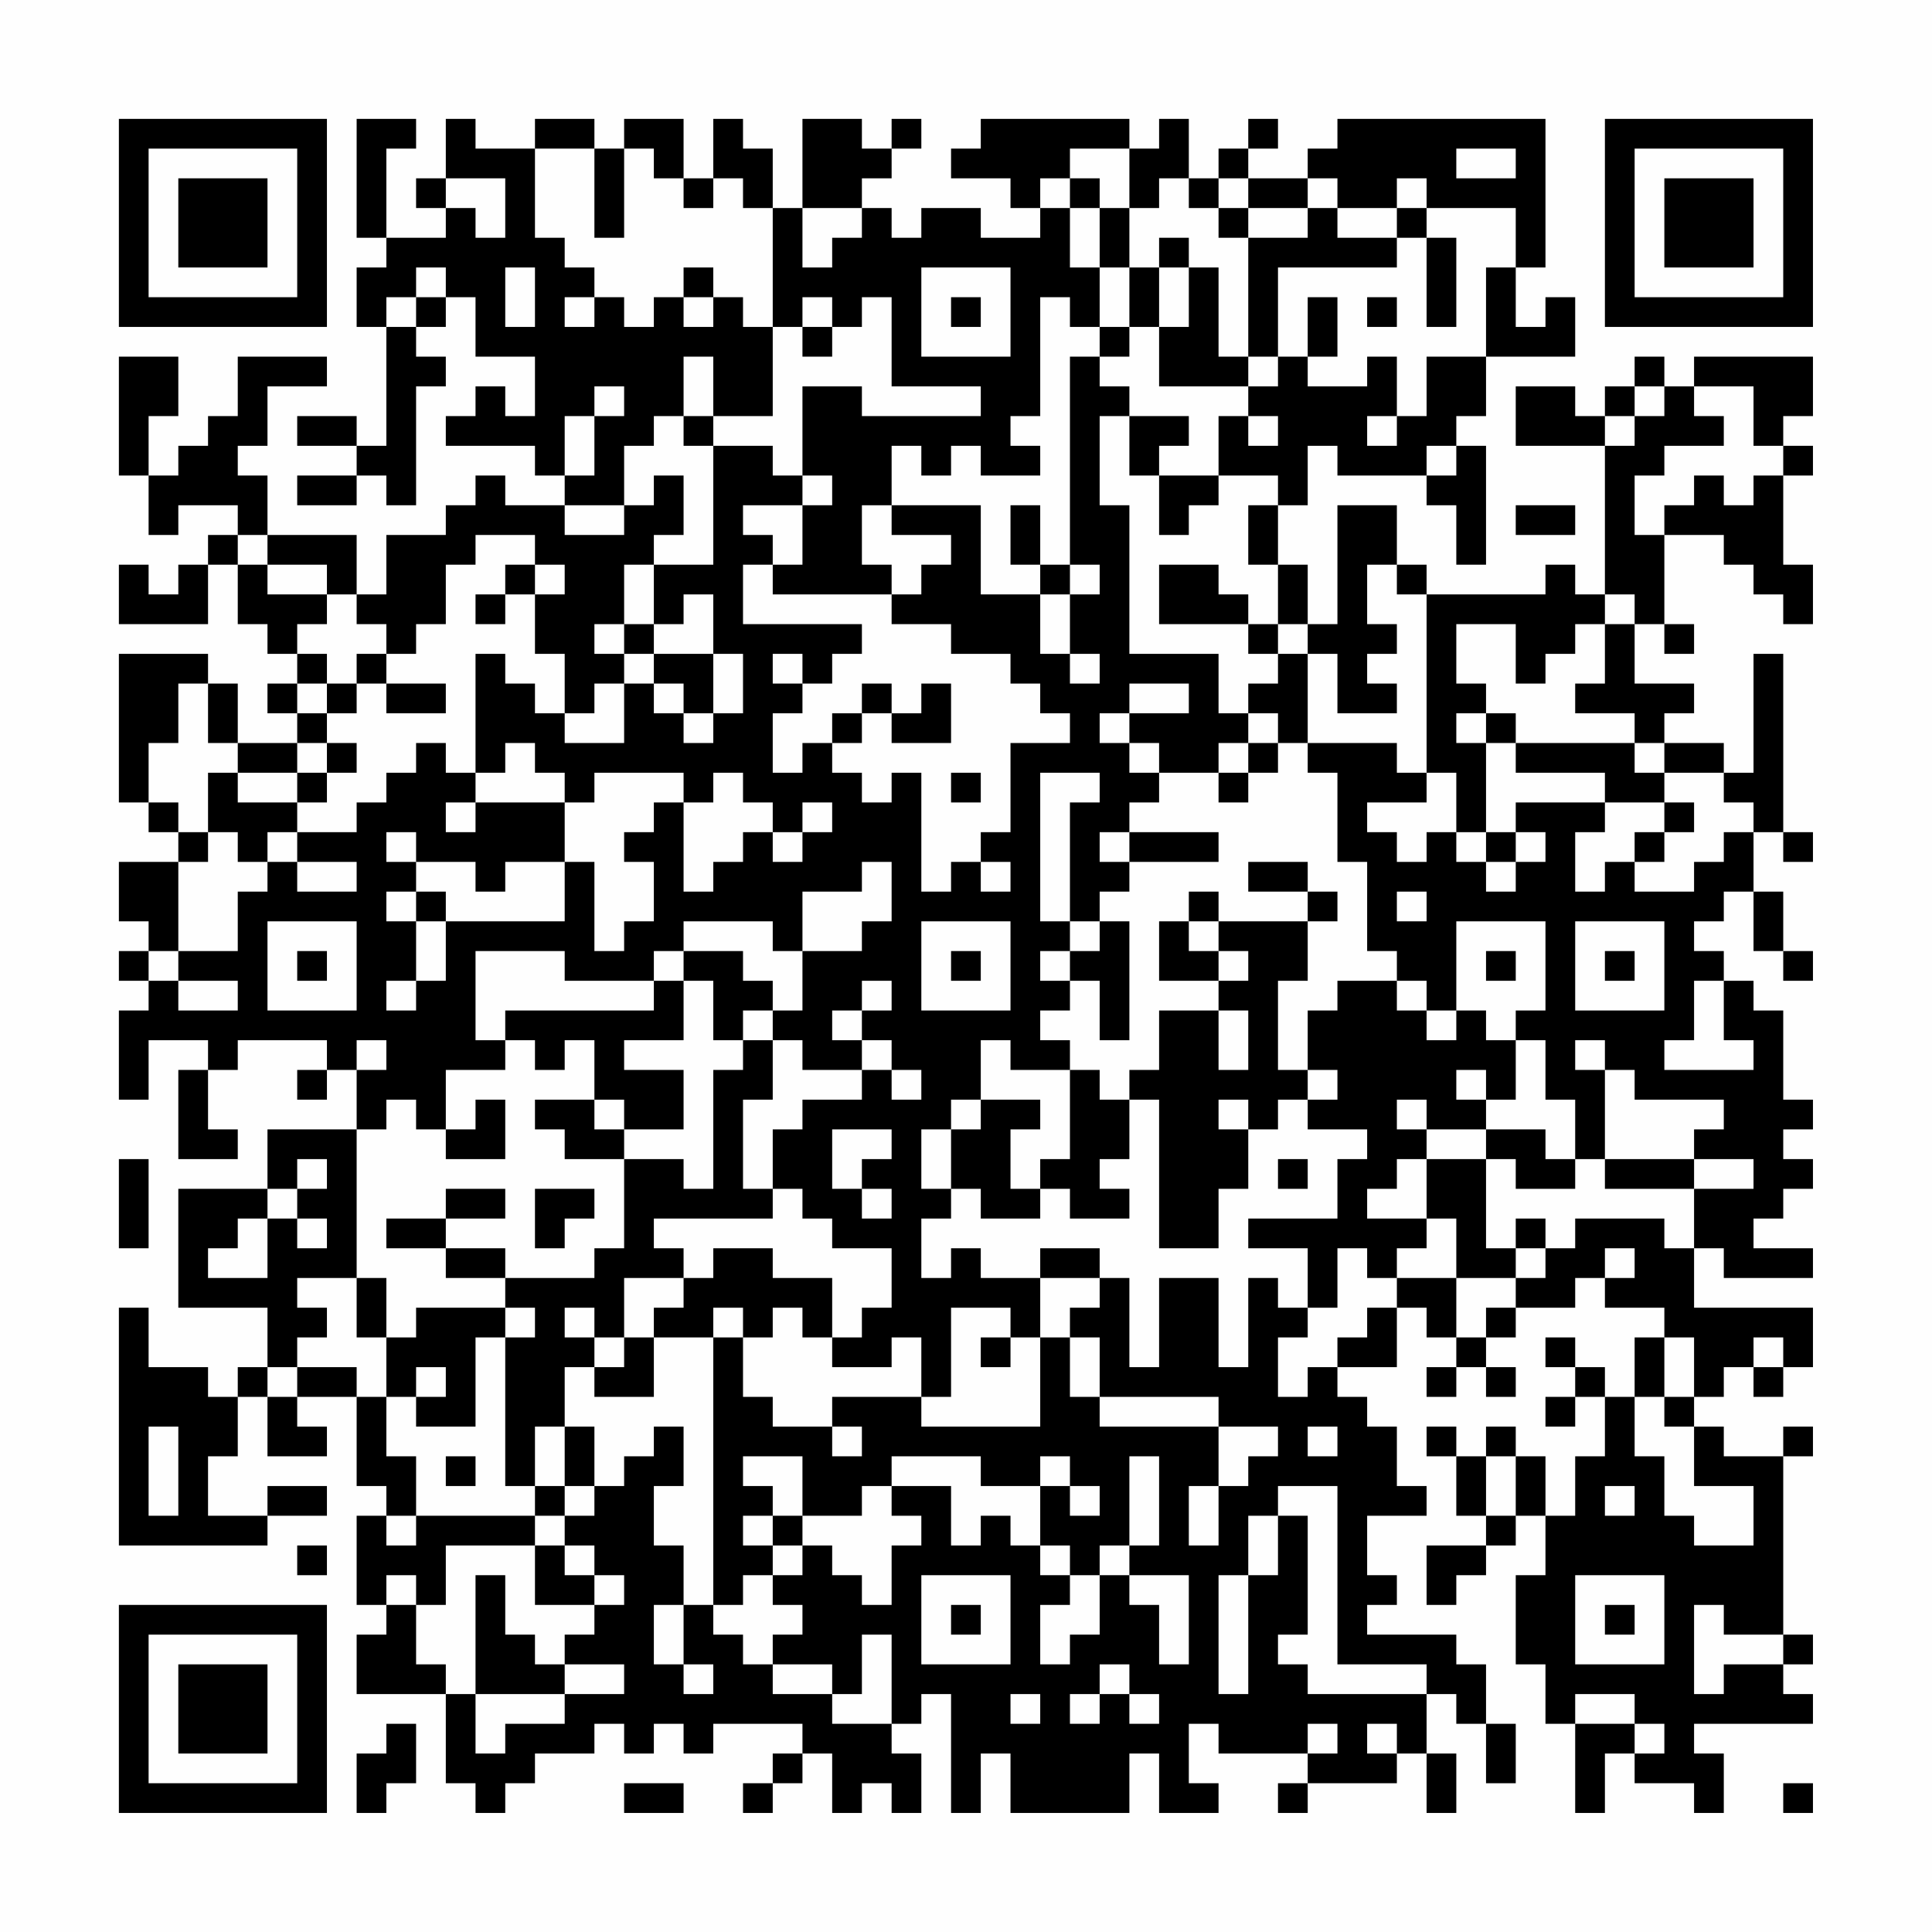 <?xml version="1.0" encoding="UTF-8"?>
<svg xmlns="http://www.w3.org/2000/svg" version="1.1" width="300" height="300" viewBox="0 0 300 300"><rect x="0" y="0" width="300" height="300" fill="#fefefe"/><g transform="scale(4.615)"><g transform="translate(4,4)"><path fill-rule="evenodd" d="M8 0L8 4L9 4L9 5L8 5L8 7L9 7L9 11L8 11L8 10L6 10L6 11L8 11L8 12L6 12L6 13L8 13L8 12L9 12L9 13L10 13L10 9L11 9L11 8L10 8L10 7L11 7L11 6L12 6L12 8L14 8L14 10L13 10L13 9L12 9L12 10L11 10L11 11L14 11L14 12L15 12L15 13L13 13L13 12L12 12L12 13L11 13L11 14L9 14L9 16L8 16L8 14L5 14L5 12L4 12L4 11L5 11L5 9L7 9L7 8L4 8L4 10L3 10L3 11L2 11L2 12L1 12L1 10L2 10L2 8L0 8L0 12L1 12L1 14L2 14L2 13L4 13L4 14L3 14L3 15L2 15L2 16L1 16L1 15L0 15L0 17L3 17L3 15L4 15L4 17L5 17L5 18L6 18L6 19L5 19L5 20L6 20L6 21L4 21L4 19L3 19L3 18L0 18L0 23L1 23L1 24L2 24L2 25L0 25L0 27L1 27L1 28L0 28L0 29L1 29L1 30L0 30L0 33L1 33L1 31L3 31L3 32L2 32L2 35L4 35L4 34L3 34L3 32L4 32L4 31L7 31L7 32L6 32L6 33L7 33L7 32L8 32L8 34L5 34L5 36L2 36L2 40L5 40L5 42L4 42L4 43L3 43L3 42L1 42L1 40L0 40L0 48L5 48L5 47L7 47L7 46L5 46L5 47L3 47L3 45L4 45L4 43L5 43L5 45L7 45L7 44L6 44L6 43L8 43L8 46L9 46L9 47L8 47L8 50L9 50L9 51L8 51L8 53L11 53L11 56L12 56L12 57L13 57L13 56L14 56L14 55L16 55L16 54L17 54L17 55L18 55L18 54L19 54L19 55L20 55L20 54L23 54L23 55L22 55L22 56L21 56L21 57L22 57L22 56L23 56L23 55L24 55L24 57L25 57L25 56L26 56L26 57L27 57L27 55L26 55L26 54L27 54L27 53L28 53L28 57L29 57L29 55L30 55L30 57L34 57L34 55L35 55L35 57L37 57L37 56L36 56L36 54L37 54L37 55L40 55L40 56L39 56L39 57L40 57L40 56L43 56L43 55L44 55L44 57L45 57L45 55L44 55L44 53L45 53L45 54L46 54L46 56L47 56L47 54L46 54L46 52L45 52L45 51L42 51L42 50L43 50L43 49L42 49L42 47L44 47L44 46L43 46L43 44L42 44L42 43L41 43L41 42L43 42L43 40L44 40L44 41L45 41L45 42L44 42L44 43L45 43L45 42L46 42L46 43L47 43L47 42L46 42L46 41L47 41L47 40L49 40L49 39L50 39L50 40L52 40L52 41L51 41L51 43L50 43L50 42L49 42L49 41L48 41L48 42L49 42L49 43L48 43L48 44L49 44L49 43L50 43L50 45L49 45L49 47L48 47L48 45L47 45L47 44L46 44L46 45L45 45L45 44L44 44L44 45L45 45L45 47L46 47L46 48L44 48L44 50L45 50L45 49L46 49L46 48L47 48L47 47L48 47L48 49L47 49L47 52L48 52L48 54L49 54L49 57L50 57L50 55L51 55L51 56L53 56L53 57L54 57L54 55L53 55L53 54L57 54L57 53L56 53L56 52L57 52L57 51L56 51L56 45L57 45L57 44L56 44L56 45L54 45L54 44L53 44L53 43L54 43L54 42L55 42L55 43L56 43L56 42L57 42L57 40L53 40L53 38L54 38L54 39L57 39L57 38L55 38L55 37L56 37L56 36L57 36L57 35L56 35L56 34L57 34L57 33L56 33L56 30L55 30L55 29L54 29L54 28L53 28L53 27L54 27L54 26L55 26L55 28L56 28L56 29L57 29L57 28L56 28L56 26L55 26L55 24L56 24L56 25L57 25L57 24L56 24L56 18L55 18L55 22L54 22L54 21L52 21L52 20L53 20L53 19L51 19L51 17L52 17L52 18L53 18L53 17L52 17L52 14L54 14L54 15L55 15L55 16L56 16L56 17L57 17L57 15L56 15L56 12L57 12L57 11L56 11L56 10L57 10L57 8L53 8L53 9L52 9L52 8L51 8L51 9L50 9L50 10L49 10L49 9L47 9L47 11L50 11L50 16L49 16L49 15L48 15L48 16L44 16L44 15L43 15L43 13L41 13L41 17L40 17L40 15L39 15L39 13L40 13L40 11L41 11L41 12L44 12L44 13L45 13L45 15L46 15L46 11L45 11L45 10L46 10L46 8L49 8L49 6L48 6L48 7L47 7L47 5L48 5L48 0L41 0L41 1L40 1L40 2L38 2L38 1L39 1L39 0L38 0L38 1L37 1L37 2L36 2L36 0L35 0L35 1L34 1L34 0L29 0L29 1L28 1L28 2L30 2L30 3L31 3L31 4L29 4L29 3L27 3L27 4L26 4L26 3L25 3L25 2L26 2L26 1L27 1L27 0L26 0L26 1L25 1L25 0L23 0L23 3L22 3L22 1L21 1L21 0L20 0L20 2L19 2L19 0L17 0L17 1L16 1L16 0L14 0L14 1L12 1L12 0L11 0L11 2L10 2L10 3L11 3L11 4L9 4L9 1L10 1L10 0ZM14 1L14 4L15 4L15 5L16 5L16 6L15 6L15 7L16 7L16 6L17 6L17 7L18 7L18 6L19 6L19 7L20 7L20 6L21 6L21 7L22 7L22 10L20 10L20 8L19 8L19 10L18 10L18 11L17 11L17 13L15 13L15 14L17 14L17 13L18 13L18 12L19 12L19 14L18 14L18 15L17 15L17 17L16 17L16 18L17 18L17 19L16 19L16 20L15 20L15 18L14 18L14 16L15 16L15 15L14 15L14 14L12 14L12 15L11 15L11 17L10 17L10 18L9 18L9 17L8 17L8 16L7 16L7 15L5 15L5 14L4 14L4 15L5 15L5 16L7 16L7 17L6 17L6 18L7 18L7 19L6 19L6 20L7 20L7 21L6 21L6 22L4 22L4 21L3 21L3 19L2 19L2 21L1 21L1 23L2 23L2 24L3 24L3 25L2 25L2 28L1 28L1 29L2 29L2 30L4 30L4 29L2 29L2 28L4 28L4 26L5 26L5 25L6 25L6 26L8 26L8 25L6 25L6 24L8 24L8 23L9 23L9 22L10 22L10 21L11 21L11 22L12 22L12 23L11 23L11 24L12 24L12 23L15 23L15 25L13 25L13 26L12 26L12 25L10 25L10 24L9 24L9 25L10 25L10 26L9 26L9 27L10 27L10 29L9 29L9 30L10 30L10 29L11 29L11 27L15 27L15 25L16 25L16 28L17 28L17 27L18 27L18 25L17 25L17 24L18 24L18 23L19 23L19 26L20 26L20 25L21 25L21 24L22 24L22 25L23 25L23 24L24 24L24 23L23 23L23 24L22 24L22 23L21 23L21 22L20 22L20 23L19 23L19 22L16 22L16 23L15 23L15 22L14 22L14 21L13 21L13 22L12 22L12 18L13 18L13 19L14 19L14 20L15 20L15 21L17 21L17 19L18 19L18 20L19 20L19 21L20 21L20 20L21 20L21 18L20 18L20 16L19 16L19 17L18 17L18 15L20 15L20 11L22 11L22 12L23 12L23 13L21 13L21 14L22 14L22 15L21 15L21 17L25 17L25 18L24 18L24 19L23 19L23 18L22 18L22 19L23 19L23 20L22 20L22 22L23 22L23 21L24 21L24 22L25 22L25 23L26 23L26 22L27 22L27 26L28 26L28 25L29 25L29 26L30 26L30 25L29 25L29 24L30 24L30 21L32 21L32 20L31 20L31 19L30 19L30 18L28 18L28 17L26 17L26 16L27 16L27 15L28 15L28 14L26 14L26 13L29 13L29 16L31 16L31 18L32 18L32 19L33 19L33 18L32 18L32 16L33 16L33 15L32 15L32 8L33 8L33 9L34 9L34 10L33 10L33 13L34 13L34 18L37 18L37 20L38 20L38 21L37 21L37 22L35 22L35 21L34 21L34 20L36 20L36 19L34 19L34 20L33 20L33 21L34 21L34 22L35 22L35 23L34 23L34 24L33 24L33 25L34 25L34 26L33 26L33 27L32 27L32 23L33 23L33 22L31 22L31 27L32 27L32 28L31 28L31 29L32 29L32 30L31 30L31 31L32 31L32 32L30 32L30 31L29 31L29 33L28 33L28 34L27 34L27 36L28 36L28 37L27 37L27 39L28 39L28 38L29 38L29 39L31 39L31 41L30 41L30 40L28 40L28 43L27 43L27 41L26 41L26 42L24 42L24 41L25 41L25 40L26 40L26 38L24 38L24 37L23 37L23 36L22 36L22 34L23 34L23 33L25 33L25 32L26 32L26 33L27 33L27 32L26 32L26 31L25 31L25 30L26 30L26 29L25 29L25 30L24 30L24 31L25 31L25 32L23 32L23 31L22 31L22 30L23 30L23 28L25 28L25 27L26 27L26 25L25 25L25 26L23 26L23 28L22 28L22 27L19 27L19 28L18 28L18 29L15 29L15 28L12 28L12 31L13 31L13 32L11 32L11 34L10 34L10 33L9 33L9 34L8 34L8 39L6 39L6 40L7 40L7 41L6 41L6 42L5 42L5 43L6 43L6 42L8 42L8 43L9 43L9 45L10 45L10 47L9 47L9 48L10 48L10 47L14 47L14 48L11 48L11 50L10 50L10 49L9 49L9 50L10 50L10 52L11 52L11 53L12 53L12 55L13 55L13 54L15 54L15 53L17 53L17 52L15 52L15 51L16 51L16 50L17 50L17 49L16 49L16 48L15 48L15 47L16 47L16 46L17 46L17 45L18 45L18 44L19 44L19 46L18 46L18 48L19 48L19 50L18 50L18 52L19 52L19 53L20 53L20 52L19 52L19 50L20 50L20 51L21 51L21 52L22 52L22 53L24 53L24 54L26 54L26 51L25 51L25 53L24 53L24 52L22 52L22 51L23 51L23 50L22 50L22 49L23 49L23 48L24 48L24 49L25 49L25 50L26 50L26 48L27 48L27 47L26 47L26 46L28 46L28 48L29 48L29 47L30 47L30 48L31 48L31 49L32 49L32 50L31 50L31 52L32 52L32 51L33 51L33 49L34 49L34 50L35 50L35 52L36 52L36 49L34 49L34 48L35 48L35 45L34 45L34 48L33 48L33 49L32 49L32 48L31 48L31 46L32 46L32 47L33 47L33 46L32 46L32 45L31 45L31 46L29 46L29 45L26 45L26 46L25 46L25 47L23 47L23 45L21 45L21 46L22 46L22 47L21 47L21 48L22 48L22 49L21 49L21 50L20 50L20 41L21 41L21 43L22 43L22 44L24 44L24 45L25 45L25 44L24 44L24 43L27 43L27 44L31 44L31 41L32 41L32 43L33 43L33 44L37 44L37 46L36 46L36 48L37 48L37 46L38 46L38 45L39 45L39 44L37 44L37 43L33 43L33 41L32 41L32 40L33 40L33 39L34 39L34 42L35 42L35 39L37 39L37 42L38 42L38 39L39 39L39 40L40 40L40 41L39 41L39 43L40 43L40 42L41 42L41 41L42 41L42 40L43 40L43 39L45 39L45 41L46 41L46 40L47 40L47 39L48 39L48 38L49 38L49 37L52 37L52 38L53 38L53 36L55 36L55 35L53 35L53 34L54 34L54 33L51 33L51 32L50 32L50 31L49 31L49 32L50 32L50 35L49 35L49 33L48 33L48 31L47 31L47 30L48 30L48 27L45 27L45 30L44 30L44 29L43 29L43 28L42 28L42 25L41 25L41 22L40 22L40 21L43 21L43 22L44 22L44 23L42 23L42 24L43 24L43 25L44 25L44 24L45 24L45 25L46 25L46 26L47 26L47 25L48 25L48 24L47 24L47 23L50 23L50 24L49 24L49 26L50 26L50 25L51 25L51 26L53 26L53 25L54 25L54 24L55 24L55 23L54 23L54 22L52 22L52 21L51 21L51 20L49 20L49 19L50 19L50 17L51 17L51 16L50 16L50 17L49 17L49 18L48 18L48 19L47 19L47 17L45 17L45 19L46 19L46 20L45 20L45 21L46 21L46 24L45 24L45 22L44 22L44 16L43 16L43 15L42 15L42 17L43 17L43 18L42 18L42 19L43 19L43 20L41 20L41 18L40 18L40 17L39 17L39 15L38 15L38 13L39 13L39 12L37 12L37 10L38 10L38 11L39 11L39 10L38 10L38 9L39 9L39 8L40 8L40 9L42 9L42 8L43 8L43 10L42 10L42 11L43 11L43 10L44 10L44 8L46 8L46 5L47 5L47 3L44 3L44 2L43 2L43 3L41 3L41 2L40 2L40 3L38 3L38 2L37 2L37 3L36 3L36 2L35 2L35 3L34 3L34 1L32 1L32 2L31 2L31 3L32 3L32 5L33 5L33 7L32 7L32 6L31 6L31 10L30 10L30 11L31 11L31 12L29 12L29 11L28 11L28 12L27 12L27 11L26 11L26 13L25 13L25 15L26 15L26 16L22 16L22 15L23 15L23 13L24 13L24 12L23 12L23 9L25 9L25 10L29 10L29 9L26 9L26 6L25 6L25 7L24 7L24 6L23 6L23 7L22 7L22 3L21 3L21 2L20 2L20 3L19 3L19 2L18 2L18 1L17 1L17 4L16 4L16 1ZM45 1L45 2L47 2L47 1ZM11 2L11 3L12 3L12 4L13 4L13 2ZM32 2L32 3L33 3L33 5L34 5L34 7L33 7L33 8L34 8L34 7L35 7L35 9L38 9L38 8L39 8L39 5L43 5L43 4L44 4L44 7L45 7L45 4L44 4L44 3L43 3L43 4L41 4L41 3L40 3L40 4L38 4L38 3L37 3L37 4L38 4L38 8L37 8L37 5L36 5L36 4L35 4L35 5L34 5L34 3L33 3L33 2ZM23 3L23 5L24 5L24 4L25 4L25 3ZM10 5L10 6L9 6L9 7L10 7L10 6L11 6L11 5ZM13 5L13 7L14 7L14 5ZM19 5L19 6L20 6L20 5ZM27 5L27 8L30 8L30 5ZM35 5L35 7L36 7L36 5ZM28 6L28 7L29 7L29 6ZM40 6L40 8L41 8L41 6ZM42 6L42 7L43 7L43 6ZM23 7L23 8L24 8L24 7ZM16 9L16 10L15 10L15 12L16 12L16 10L17 10L17 9ZM51 9L51 10L50 10L50 11L51 11L51 10L52 10L52 9ZM53 9L53 10L54 10L54 11L52 11L52 12L51 12L51 14L52 14L52 13L53 13L53 12L54 12L54 13L55 13L55 12L56 12L56 11L55 11L55 9ZM19 10L19 11L20 11L20 10ZM34 10L34 12L35 12L35 14L36 14L36 13L37 13L37 12L35 12L35 11L36 11L36 10ZM44 11L44 12L45 12L45 11ZM30 13L30 15L31 15L31 16L32 16L32 15L31 15L31 13ZM47 13L47 14L49 14L49 13ZM13 15L13 16L12 16L12 17L13 17L13 16L14 16L14 15ZM35 15L35 17L38 17L38 18L39 18L39 19L38 19L38 20L39 20L39 21L38 21L38 22L37 22L37 23L38 23L38 22L39 22L39 21L40 21L40 18L39 18L39 17L38 17L38 16L37 16L37 15ZM17 17L17 18L18 18L18 19L19 19L19 20L20 20L20 18L18 18L18 17ZM8 18L8 19L7 19L7 20L8 20L8 19L9 19L9 20L11 20L11 19L9 19L9 18ZM25 19L25 20L24 20L24 21L25 21L25 20L26 20L26 21L28 21L28 19L27 19L27 20L26 20L26 19ZM46 20L46 21L47 21L47 22L50 22L50 23L52 23L52 24L51 24L51 25L52 25L52 24L53 24L53 23L52 23L52 22L51 22L51 21L47 21L47 20ZM7 21L7 22L6 22L6 23L4 23L4 22L3 22L3 24L4 24L4 25L5 25L5 24L6 24L6 23L7 23L7 22L8 22L8 21ZM28 22L28 23L29 23L29 22ZM34 24L34 25L37 25L37 24ZM46 24L46 25L47 25L47 24ZM38 25L38 26L40 26L40 27L37 27L37 26L36 26L36 27L35 27L35 29L37 29L37 30L35 30L35 32L34 32L34 33L33 33L33 32L32 32L32 35L31 35L31 36L30 36L30 34L31 34L31 33L29 33L29 34L28 34L28 36L29 36L29 37L31 37L31 36L32 36L32 37L34 37L34 36L33 36L33 35L34 35L34 33L35 33L35 38L37 38L37 36L38 36L38 34L39 34L39 33L40 33L40 34L42 34L42 35L41 35L41 37L38 37L38 38L40 38L40 40L41 40L41 38L42 38L42 39L43 39L43 38L44 38L44 37L45 37L45 39L47 39L47 38L48 38L48 37L47 37L47 38L46 38L46 35L47 35L47 36L49 36L49 35L48 35L48 34L46 34L46 33L47 33L47 31L46 31L46 30L45 30L45 31L44 31L44 30L43 30L43 29L41 29L41 30L40 30L40 32L39 32L39 29L40 29L40 27L41 27L41 26L40 26L40 25ZM10 26L10 27L11 27L11 26ZM43 26L43 27L44 27L44 26ZM5 27L5 30L8 30L8 27ZM27 27L27 30L30 30L30 27ZM33 27L33 28L32 28L32 29L33 29L33 31L34 31L34 27ZM36 27L36 28L37 28L37 29L38 29L38 28L37 28L37 27ZM49 27L49 30L52 30L52 27ZM6 28L6 29L7 29L7 28ZM19 28L19 29L18 29L18 30L13 30L13 31L14 31L14 32L15 32L15 31L16 31L16 33L14 33L14 34L15 34L15 35L17 35L17 38L16 38L16 39L13 39L13 38L11 38L11 37L13 37L13 36L11 36L11 37L9 37L9 38L11 38L11 39L13 39L13 40L10 40L10 41L9 41L9 39L8 39L8 41L9 41L9 43L10 43L10 44L12 44L12 41L13 41L13 46L14 46L14 47L15 47L15 46L16 46L16 44L15 44L15 42L16 42L16 43L18 43L18 41L20 41L20 40L21 40L21 41L22 41L22 40L23 40L23 41L24 41L24 39L22 39L22 38L20 38L20 39L19 39L19 38L18 38L18 37L22 37L22 36L21 36L21 33L22 33L22 31L21 31L21 30L22 30L22 29L21 29L21 28ZM28 28L28 29L29 29L29 28ZM46 28L46 29L47 29L47 28ZM50 28L50 29L51 29L51 28ZM19 29L19 31L17 31L17 32L19 32L19 34L17 34L17 33L16 33L16 34L17 34L17 35L19 35L19 36L20 36L20 32L21 32L21 31L20 31L20 29ZM53 29L53 31L52 31L52 32L55 32L55 31L54 31L54 29ZM37 30L37 32L38 32L38 30ZM8 31L8 32L9 32L9 31ZM40 32L40 33L41 33L41 32ZM45 32L45 33L46 33L46 32ZM12 33L12 34L11 34L11 35L13 35L13 33ZM37 33L37 34L38 34L38 33ZM43 33L43 34L44 34L44 35L43 35L43 36L42 36L42 37L44 37L44 35L46 35L46 34L44 34L44 33ZM24 34L24 36L25 36L25 37L26 37L26 36L25 36L25 35L26 35L26 34ZM0 35L0 38L1 38L1 35ZM6 35L6 36L5 36L5 37L4 37L4 38L3 38L3 39L5 39L5 37L6 37L6 38L7 38L7 37L6 37L6 36L7 36L7 35ZM39 35L39 36L40 36L40 35ZM50 35L50 36L53 36L53 35ZM14 36L14 38L15 38L15 37L16 37L16 36ZM31 38L31 39L33 39L33 38ZM50 38L50 39L51 39L51 38ZM17 39L17 41L16 41L16 40L15 40L15 41L16 41L16 42L17 42L17 41L18 41L18 40L19 40L19 39ZM13 40L13 41L14 41L14 40ZM29 41L29 42L30 42L30 41ZM52 41L52 43L51 43L51 45L52 45L52 47L53 47L53 48L55 48L55 46L53 46L53 44L52 44L52 43L53 43L53 41ZM55 41L55 42L56 42L56 41ZM10 42L10 43L11 43L11 42ZM1 44L1 47L2 47L2 44ZM14 44L14 46L15 46L15 44ZM40 44L40 45L41 45L41 44ZM11 45L11 46L12 46L12 45ZM46 45L46 47L47 47L47 45ZM39 46L39 47L38 47L38 49L37 49L37 53L38 53L38 49L39 49L39 47L40 47L40 51L39 51L39 52L40 52L40 53L44 53L44 52L41 52L41 46ZM50 46L50 47L51 47L51 46ZM22 47L22 48L23 48L23 47ZM6 48L6 49L7 49L7 48ZM14 48L14 50L16 50L16 49L15 49L15 48ZM12 49L12 53L15 53L15 52L14 52L14 51L13 51L13 49ZM27 49L27 52L30 52L30 49ZM49 49L49 52L52 52L52 49ZM28 50L28 51L29 51L29 50ZM50 50L50 51L51 51L51 50ZM53 50L53 53L54 53L54 52L56 52L56 51L54 51L54 50ZM33 52L33 53L32 53L32 54L33 54L33 53L34 53L34 54L35 54L35 53L34 53L34 52ZM30 53L30 54L31 54L31 53ZM49 53L49 54L51 54L51 55L52 55L52 54L51 54L51 53ZM9 54L9 55L8 55L8 57L9 57L9 56L10 56L10 54ZM40 54L40 55L41 55L41 54ZM42 54L42 55L43 55L43 54ZM17 56L17 57L19 57L19 56ZM56 56L56 57L57 57L57 56ZM0 0L0 7L7 7L7 0ZM1 1L1 6L6 6L6 1ZM2 2L2 5L5 5L5 2ZM50 0L50 7L57 7L57 0ZM51 1L51 6L56 6L56 1ZM52 2L52 5L55 5L55 2ZM0 50L0 57L7 57L7 50ZM1 51L1 56L6 56L6 51ZM2 52L2 55L5 55L5 52Z" fill="#000000"/></g></g></svg>
